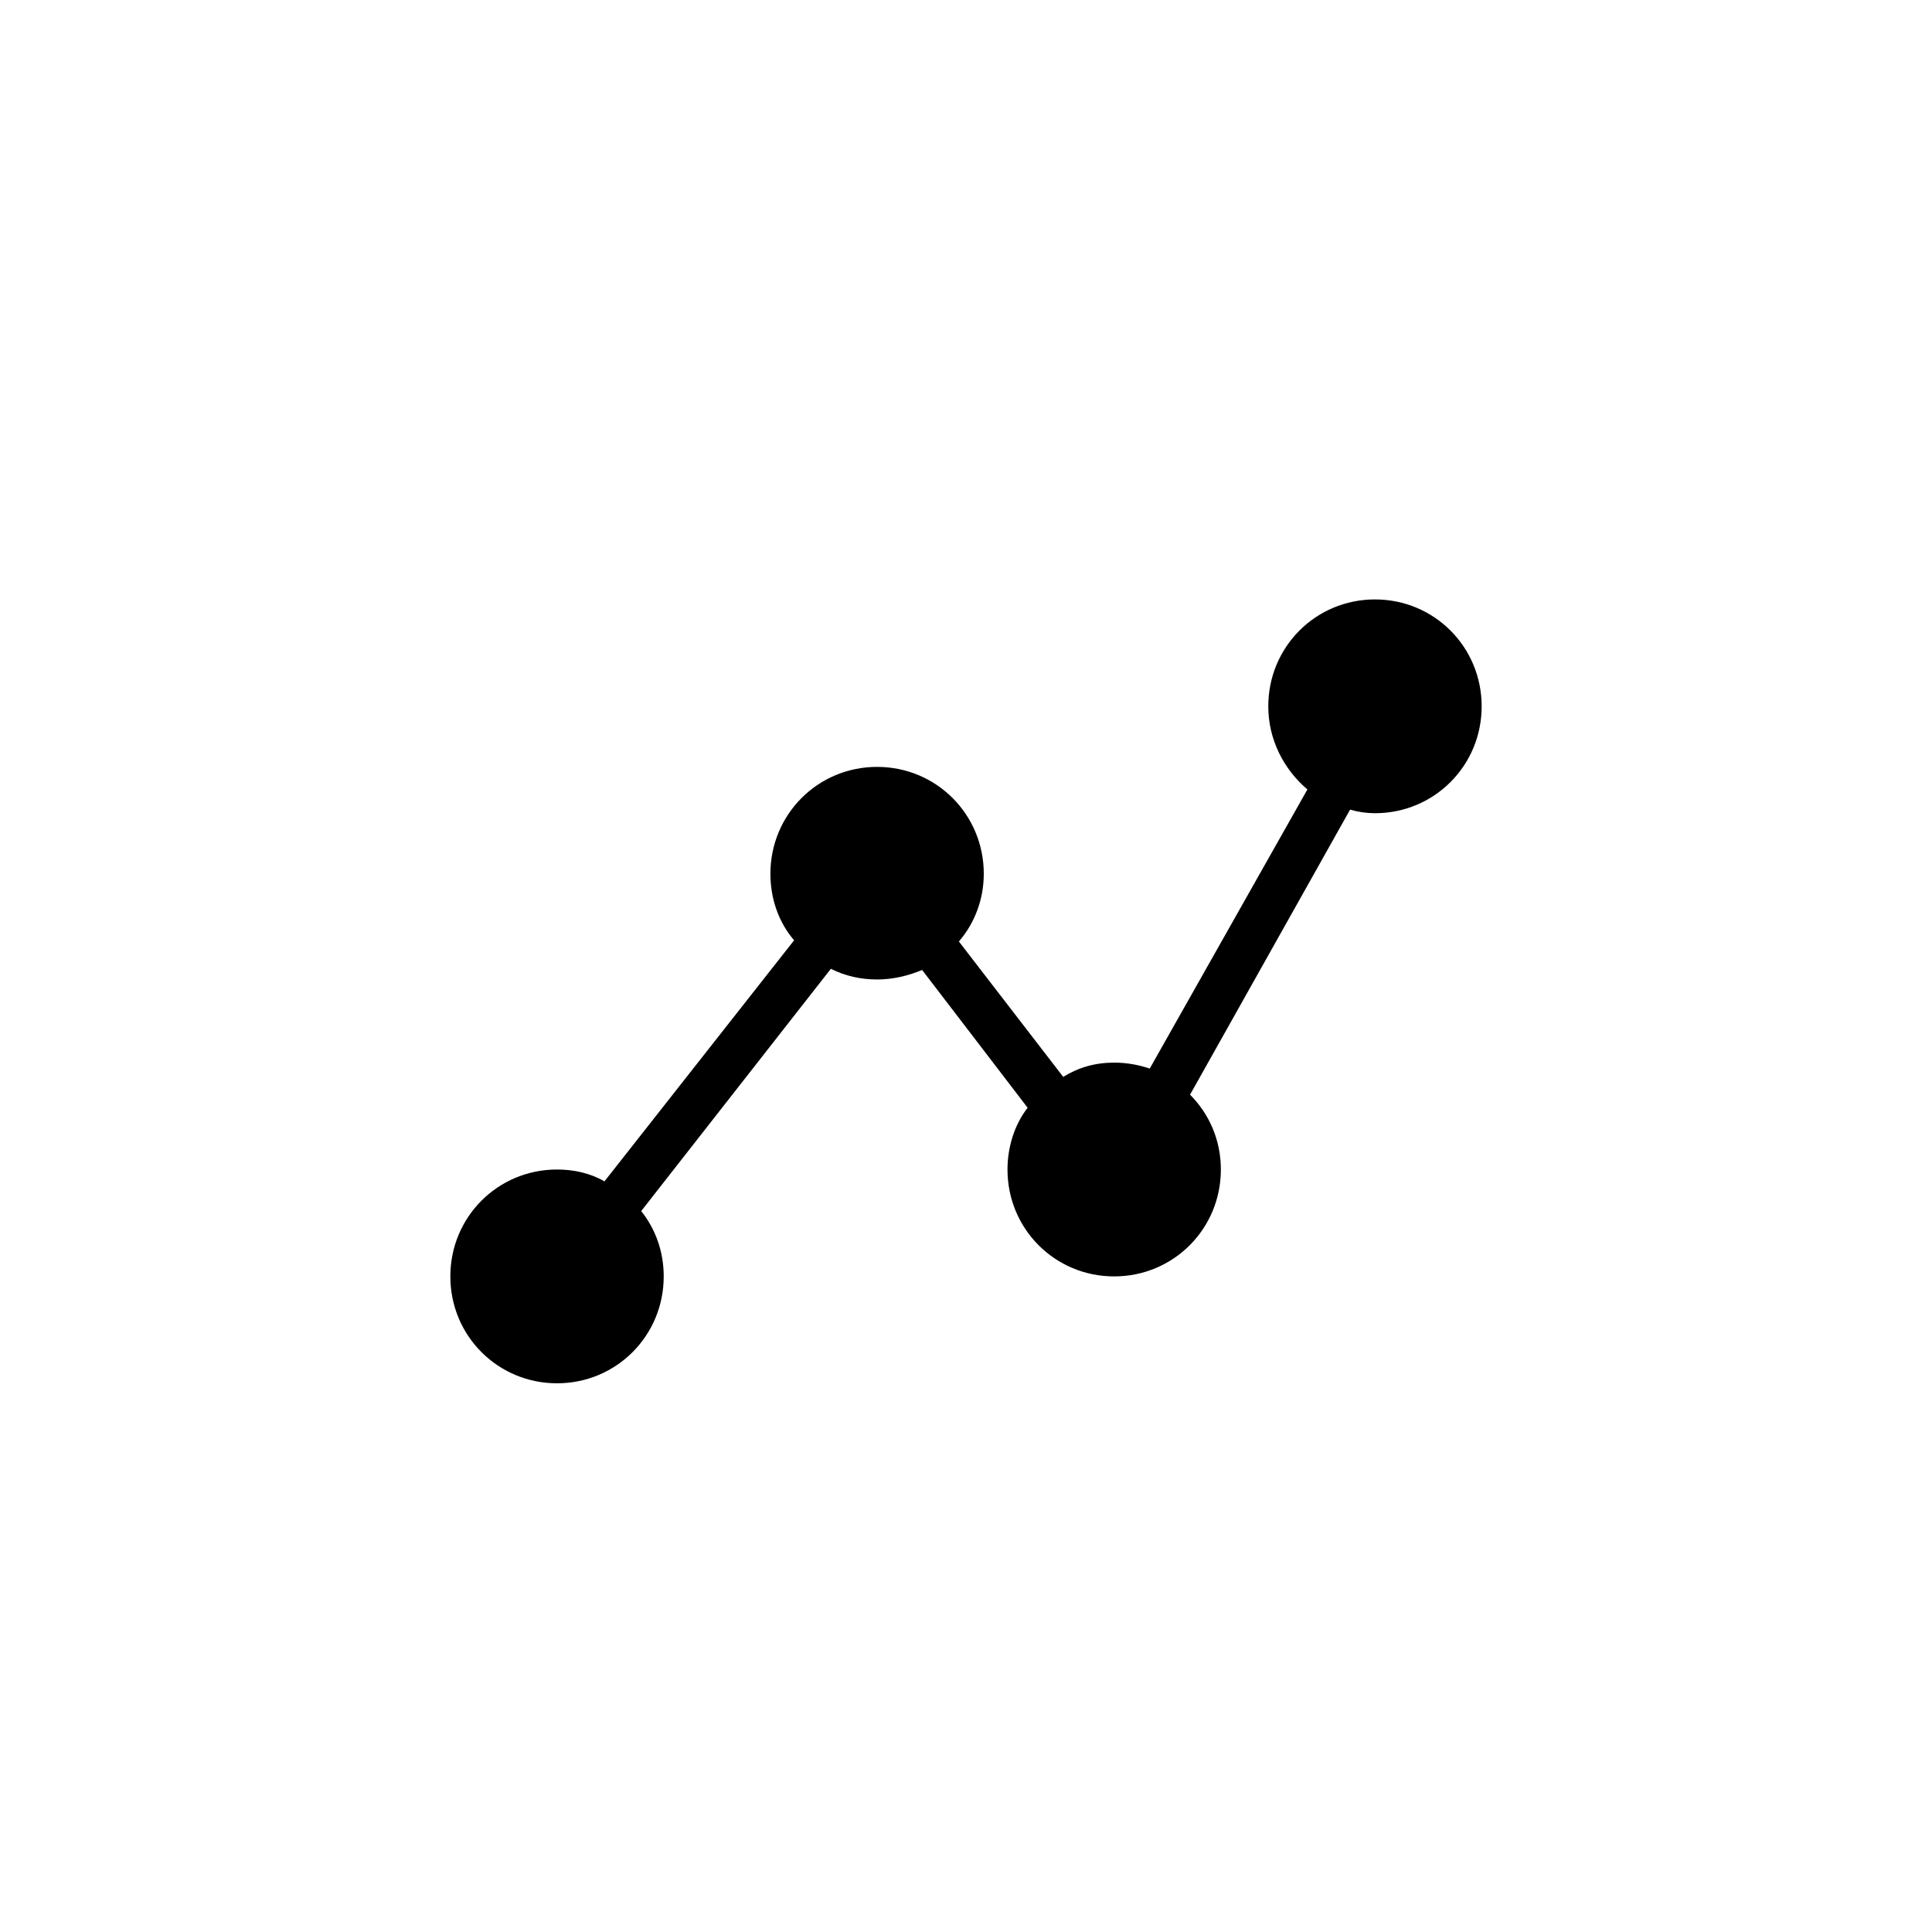 <?xml version="1.0" encoding="UTF-8"?>
<svg width="1257px" height="1257px" viewBox="0 0 1257 1257" version="1.1" xmlns="http://www.w3.org/2000/svg" xmlns:xlink="http://www.w3.org/1999/xlink">
    <!-- Generator: Sketch 51.3 (57544) - http://www.bohemiancoding.com/sketch -->
    <title>thumb</title>
    <desc>Created with Sketch.</desc>
    <defs></defs>
    <g id="Page-1" stroke="none" stroke-width="1" fill="none" fill-rule="evenodd">
        <g id="Report" fill="#000000" fill-rule="nonzero">
            <path d="M964,459.545 C964,498.182 933.149,529.091 894.586,529.091 C889.187,529.091 883.789,528.318 878.39,526.773 L774.269,712.227 C786.609,724.591 794.322,741.591 794.322,760.909 C794.322,799.545 763.471,830.455 724.908,830.455 C686.345,830.455 655.494,799.545 655.494,760.909 C655.494,746.227 660.122,731.545 668.606,720.727 L599.963,631.091 C590.708,634.955 580.682,637.273 570.655,637.273 C559.857,637.273 549.831,634.955 540.576,630.318 L417.174,787.955 C426.429,799.545 431.828,814.227 431.828,830.455 C431.828,869.091 400.977,900 362.414,900 C323.851,900 293,869.091 293,830.455 C293,791.818 323.851,760.909 362.414,760.909 C373.211,760.909 384.009,763.227 393.264,768.636 L516.667,611.773 C506.64,600.182 501.241,584.727 501.241,568.5 C501.241,529.864 532.092,498.955 570.655,498.955 C609.218,498.955 640.069,529.864 640.069,568.5 C640.069,585.5 633.899,600.955 623.872,612.545 L691.744,700.636 C701.77,694.455 712.568,691.364 724.908,691.364 C733.392,691.364 741.105,692.909 748.046,695.227 L850.624,513.636 C835.199,500.5 825.172,481.182 825.172,459.545 C825.172,420.909 856.023,390 894.586,390 C933.149,390 964,420.909 964,459.545 Z" id="Shape"></path>
        </g>
    </g>
</svg>